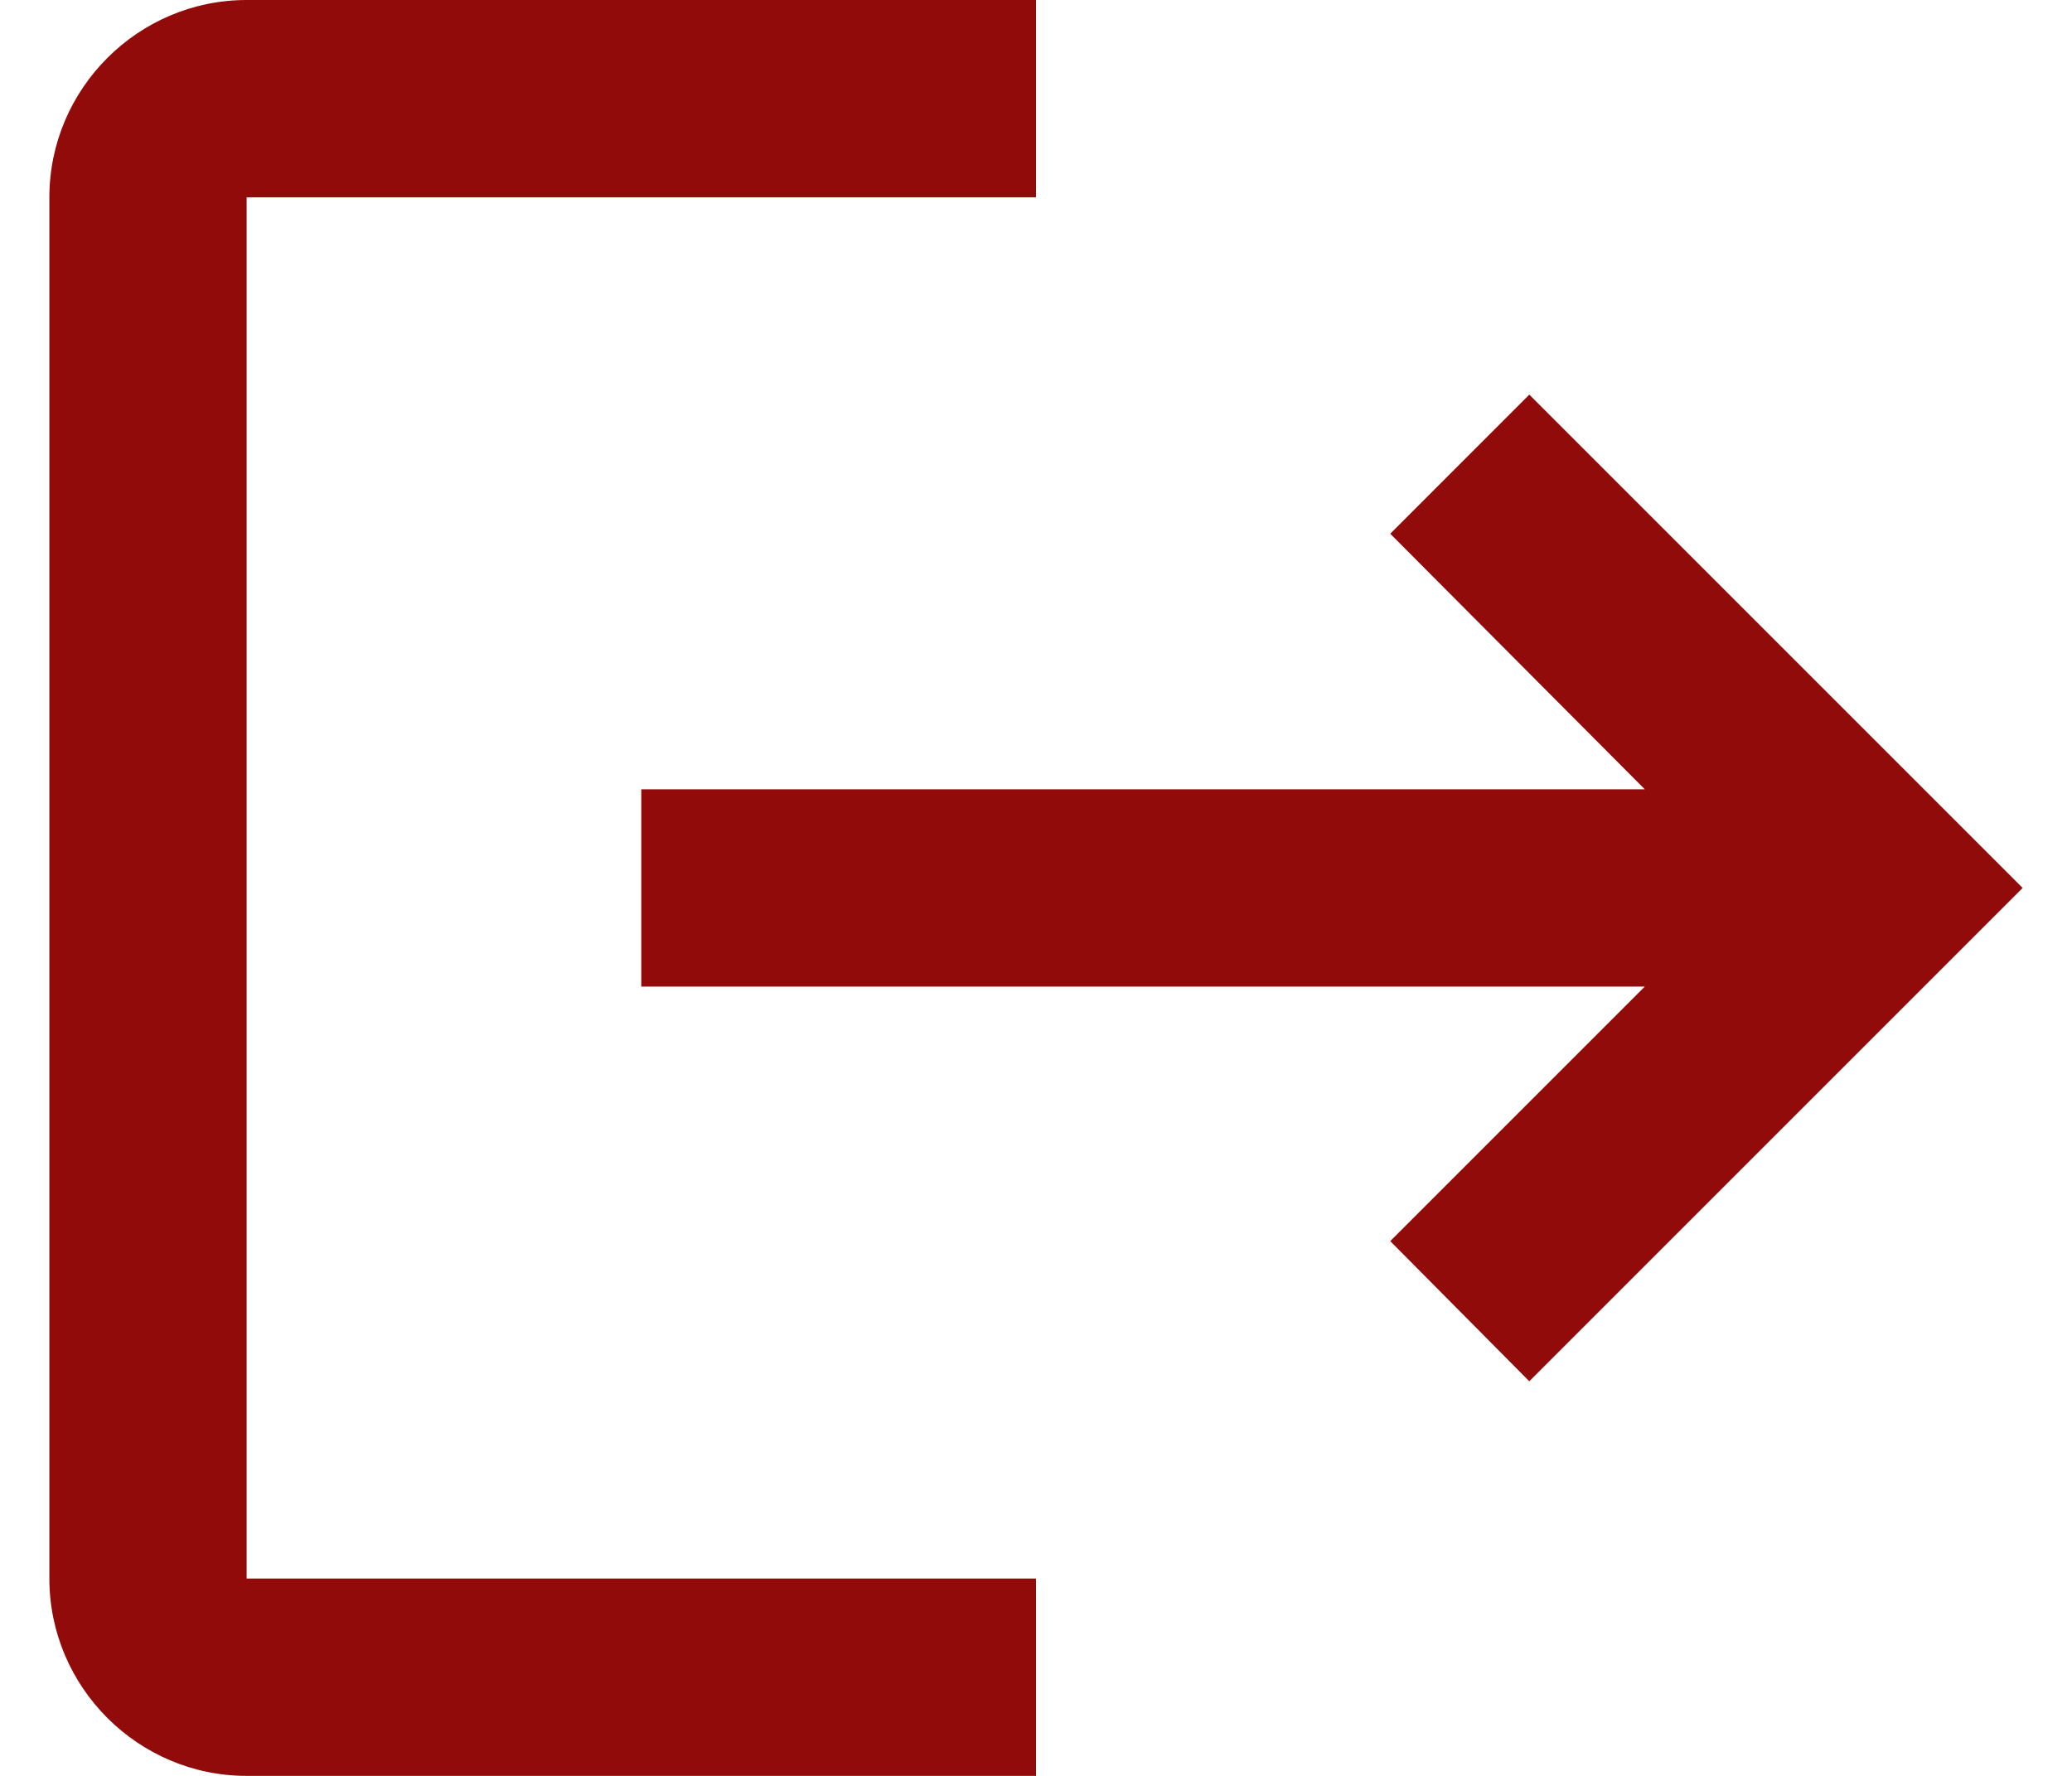 <svg xmlns="http://www.w3.org/2000/svg" width="28" height="24" fill="none" viewBox="0 0 28 24"><path fill="#920B0B" d="M20.666 5.333L18.787 7.213L22.227 10.667H8.666V13.333H22.227L18.787 16.773L20.666 18.667L27.333 12M3.333 2.667H14V0H3.333C1.867 0 0.667 1.2 0.667 2.667V21.333C0.667 22.8 1.867 24 3.333 24H14V21.333H3.333V2.667Z"/></svg>